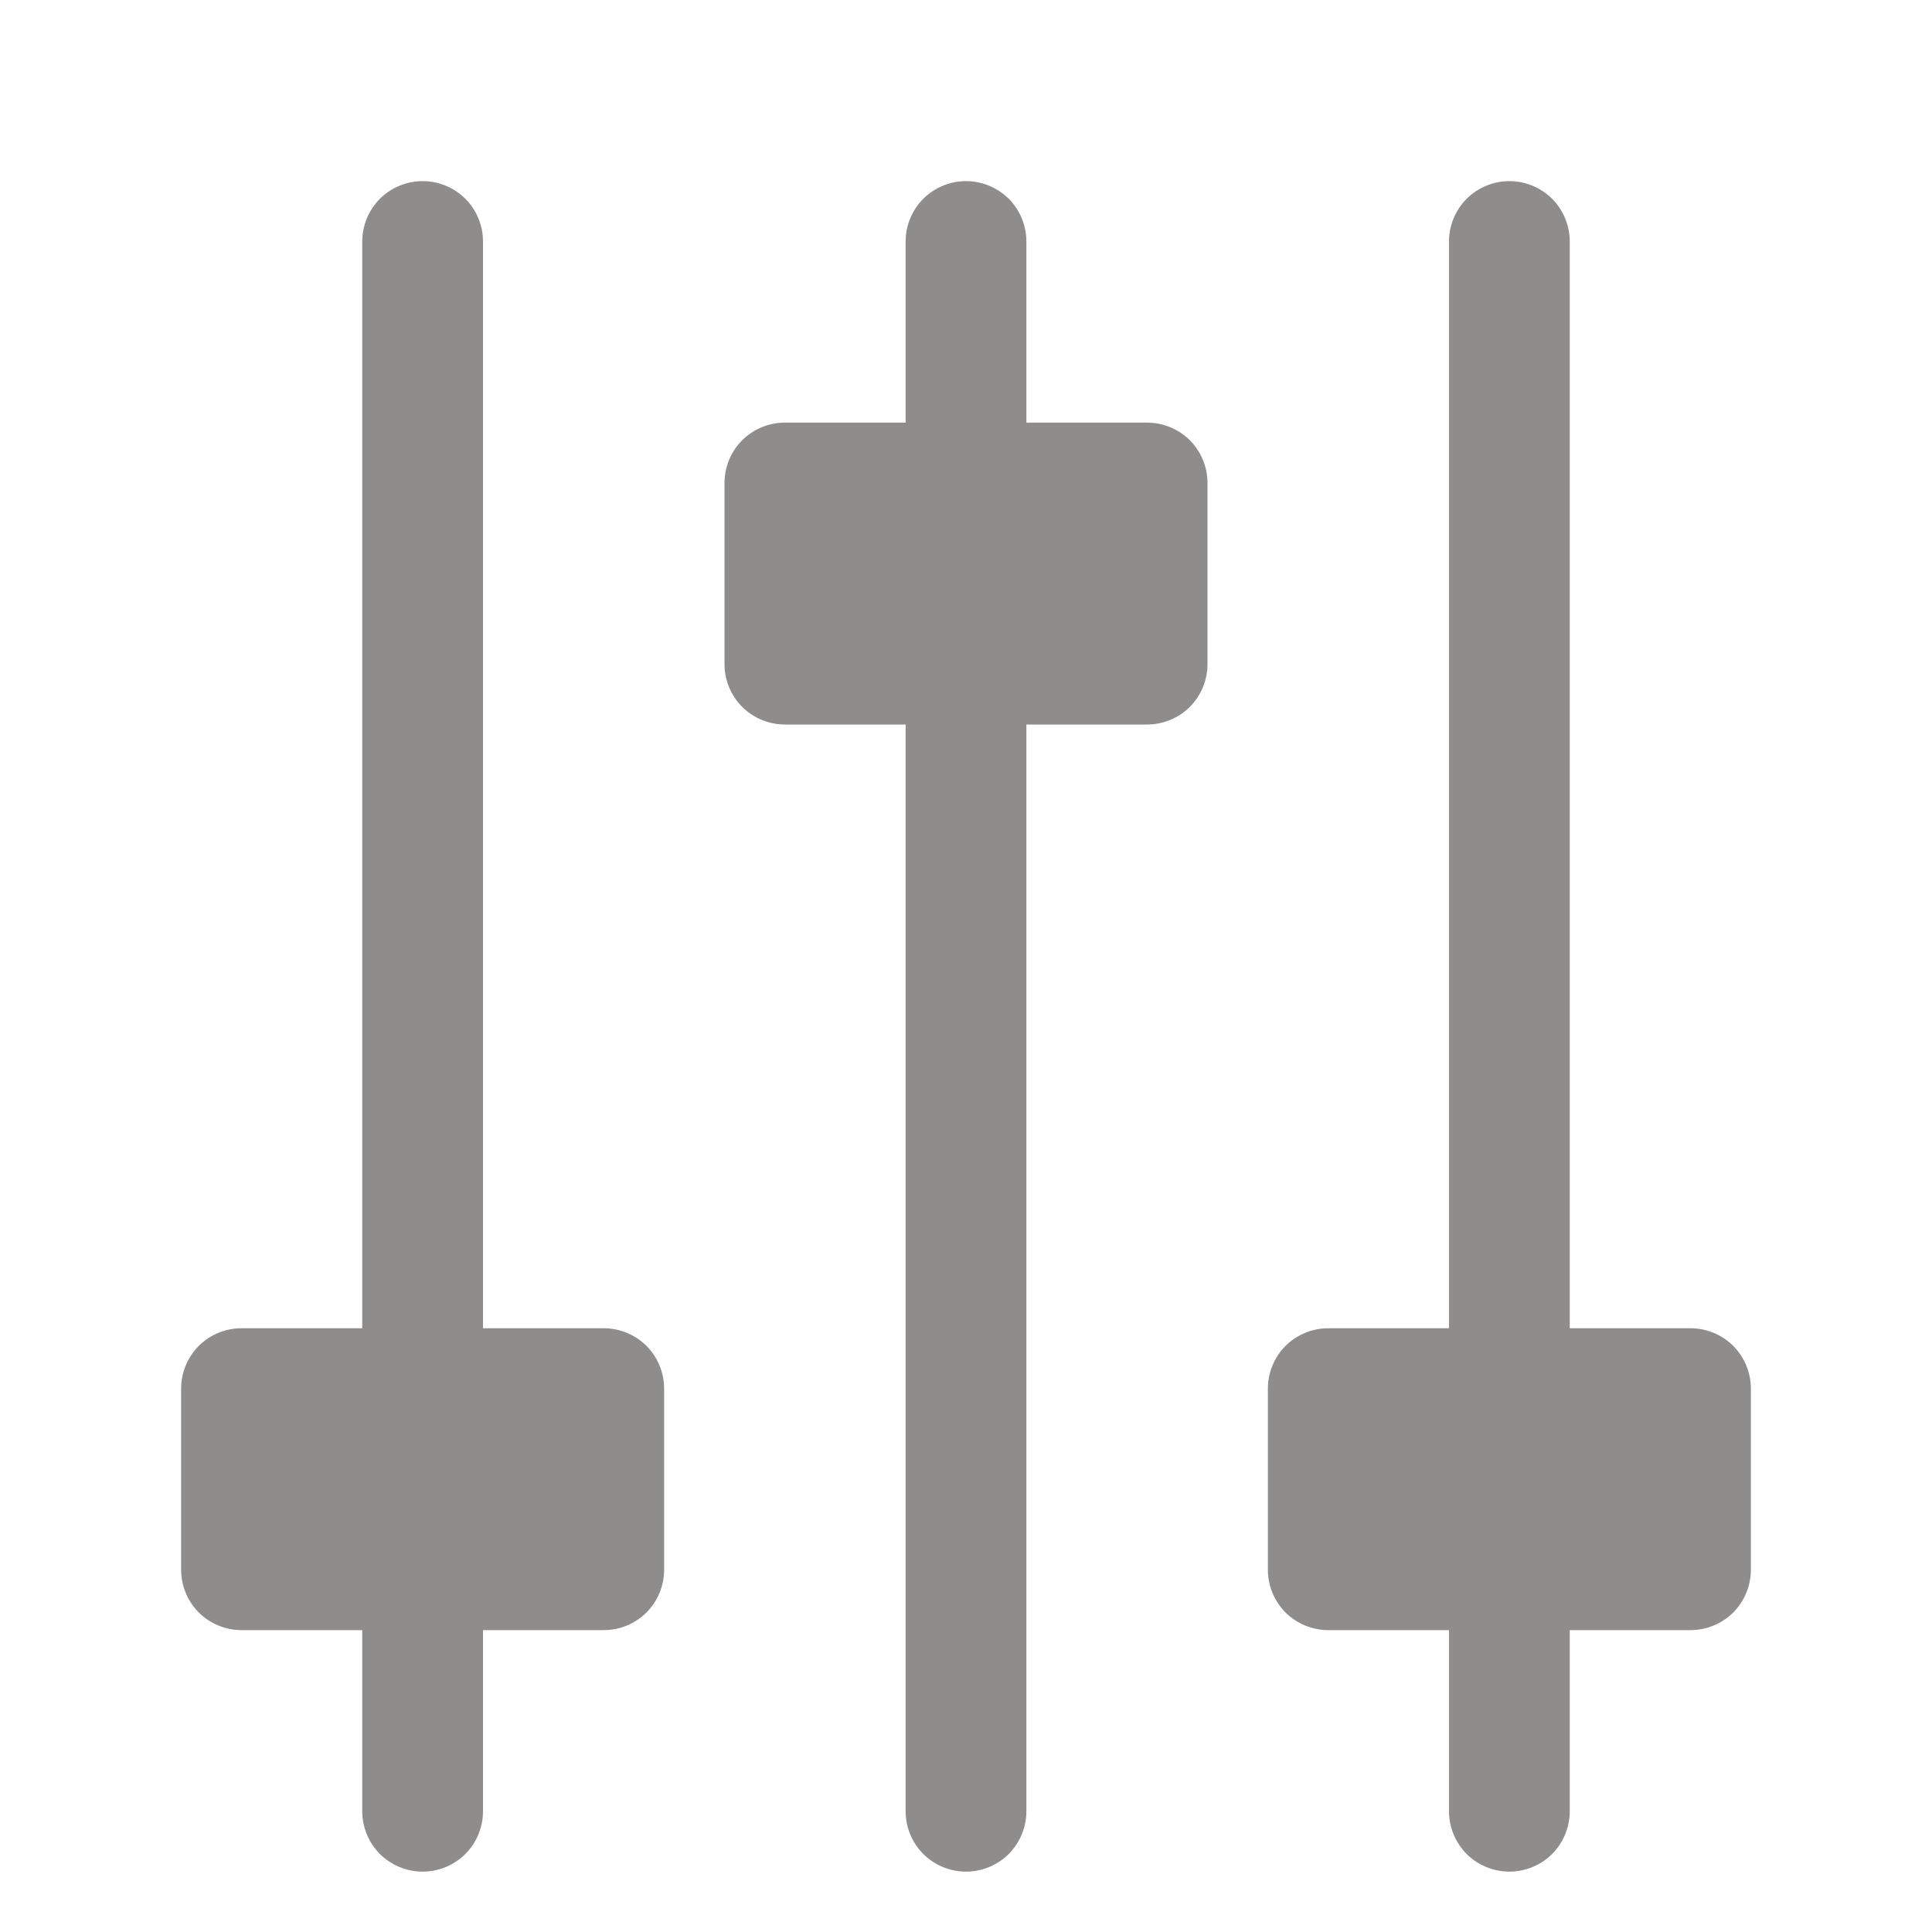 <svg width="16" height="16" viewBox="0 0 16 16" fill="none" xmlns="http://www.w3.org/2000/svg">
<path fill-rule="evenodd" clip-rule="evenodd" d="M10.5 13C10.5 13.133 10.553 13.26 10.646 13.354C10.74 13.447 10.867 13.5 11 13.5H12V15C12 15.133 12.053 15.26 12.146 15.354C12.24 15.447 12.367 15.5 12.5 15.5C12.633 15.5 12.76 15.447 12.854 15.354C12.947 15.26 13 15.133 13 15V13.5H14C14.133 13.5 14.26 13.447 14.354 13.354C14.447 13.26 14.5 13.133 14.5 13V11.5C14.5 11.367 14.447 11.24 14.354 11.146C14.26 11.053 14.133 11 14 11H13V2C13 1.867 12.947 1.74 12.854 1.646C12.76 1.553 12.633 1.5 12.5 1.5C12.367 1.5 12.24 1.553 12.146 1.646C12.053 1.74 12 1.867 12 2V11H11C10.867 11 10.74 11.053 10.646 11.146C10.553 11.24 10.5 11.367 10.5 11.5V13ZM6 5.5C6 5.633 6.053 5.76 6.146 5.854C6.24 5.947 6.367 6 6.5 6H7.5L7.5 15C7.5 15.133 7.553 15.26 7.646 15.354C7.74 15.447 7.867 15.5 8 15.5C8.133 15.5 8.26 15.447 8.354 15.354C8.447 15.26 8.5 15.133 8.5 15V6H9.5C9.633 6 9.76 5.947 9.854 5.854C9.947 5.76 10 5.633 10 5.5V4C10 3.867 9.947 3.74 9.854 3.646C9.76 3.553 9.633 3.5 9.5 3.5H8.5V2C8.5 1.867 8.447 1.74 8.354 1.646C8.26 1.553 8.133 1.5 8 1.5C7.867 1.5 7.74 1.553 7.646 1.646C7.553 1.74 7.5 1.867 7.5 2V3.5H6.5C6.367 3.5 6.24 3.553 6.146 3.646C6.053 3.74 6 3.867 6 4V5.5ZM1.5 13C1.5 13.133 1.553 13.26 1.646 13.354C1.74 13.447 1.867 13.5 2 13.5H3V15C3 15.133 3.053 15.26 3.146 15.354C3.24 15.447 3.367 15.5 3.5 15.5C3.633 15.5 3.76 15.447 3.854 15.354C3.947 15.26 4 15.133 4 15V13.5H5C5.133 13.5 5.26 13.447 5.354 13.354C5.447 13.26 5.5 13.133 5.5 13V11.5C5.5 11.367 5.447 11.24 5.354 11.146C5.26 11.053 5.133 11 5 11H4L4 2C4 1.867 3.947 1.74 3.854 1.646C3.76 1.553 3.633 1.5 3.5 1.5C3.367 1.5 3.24 1.553 3.146 1.646C3.053 1.74 3 1.867 3 2L3 11H2C1.867 11 1.74 11.053 1.646 11.146C1.553 11.24 1.5 11.367 1.5 11.5V13Z" fill="#8E8D8B"/>
</svg>
